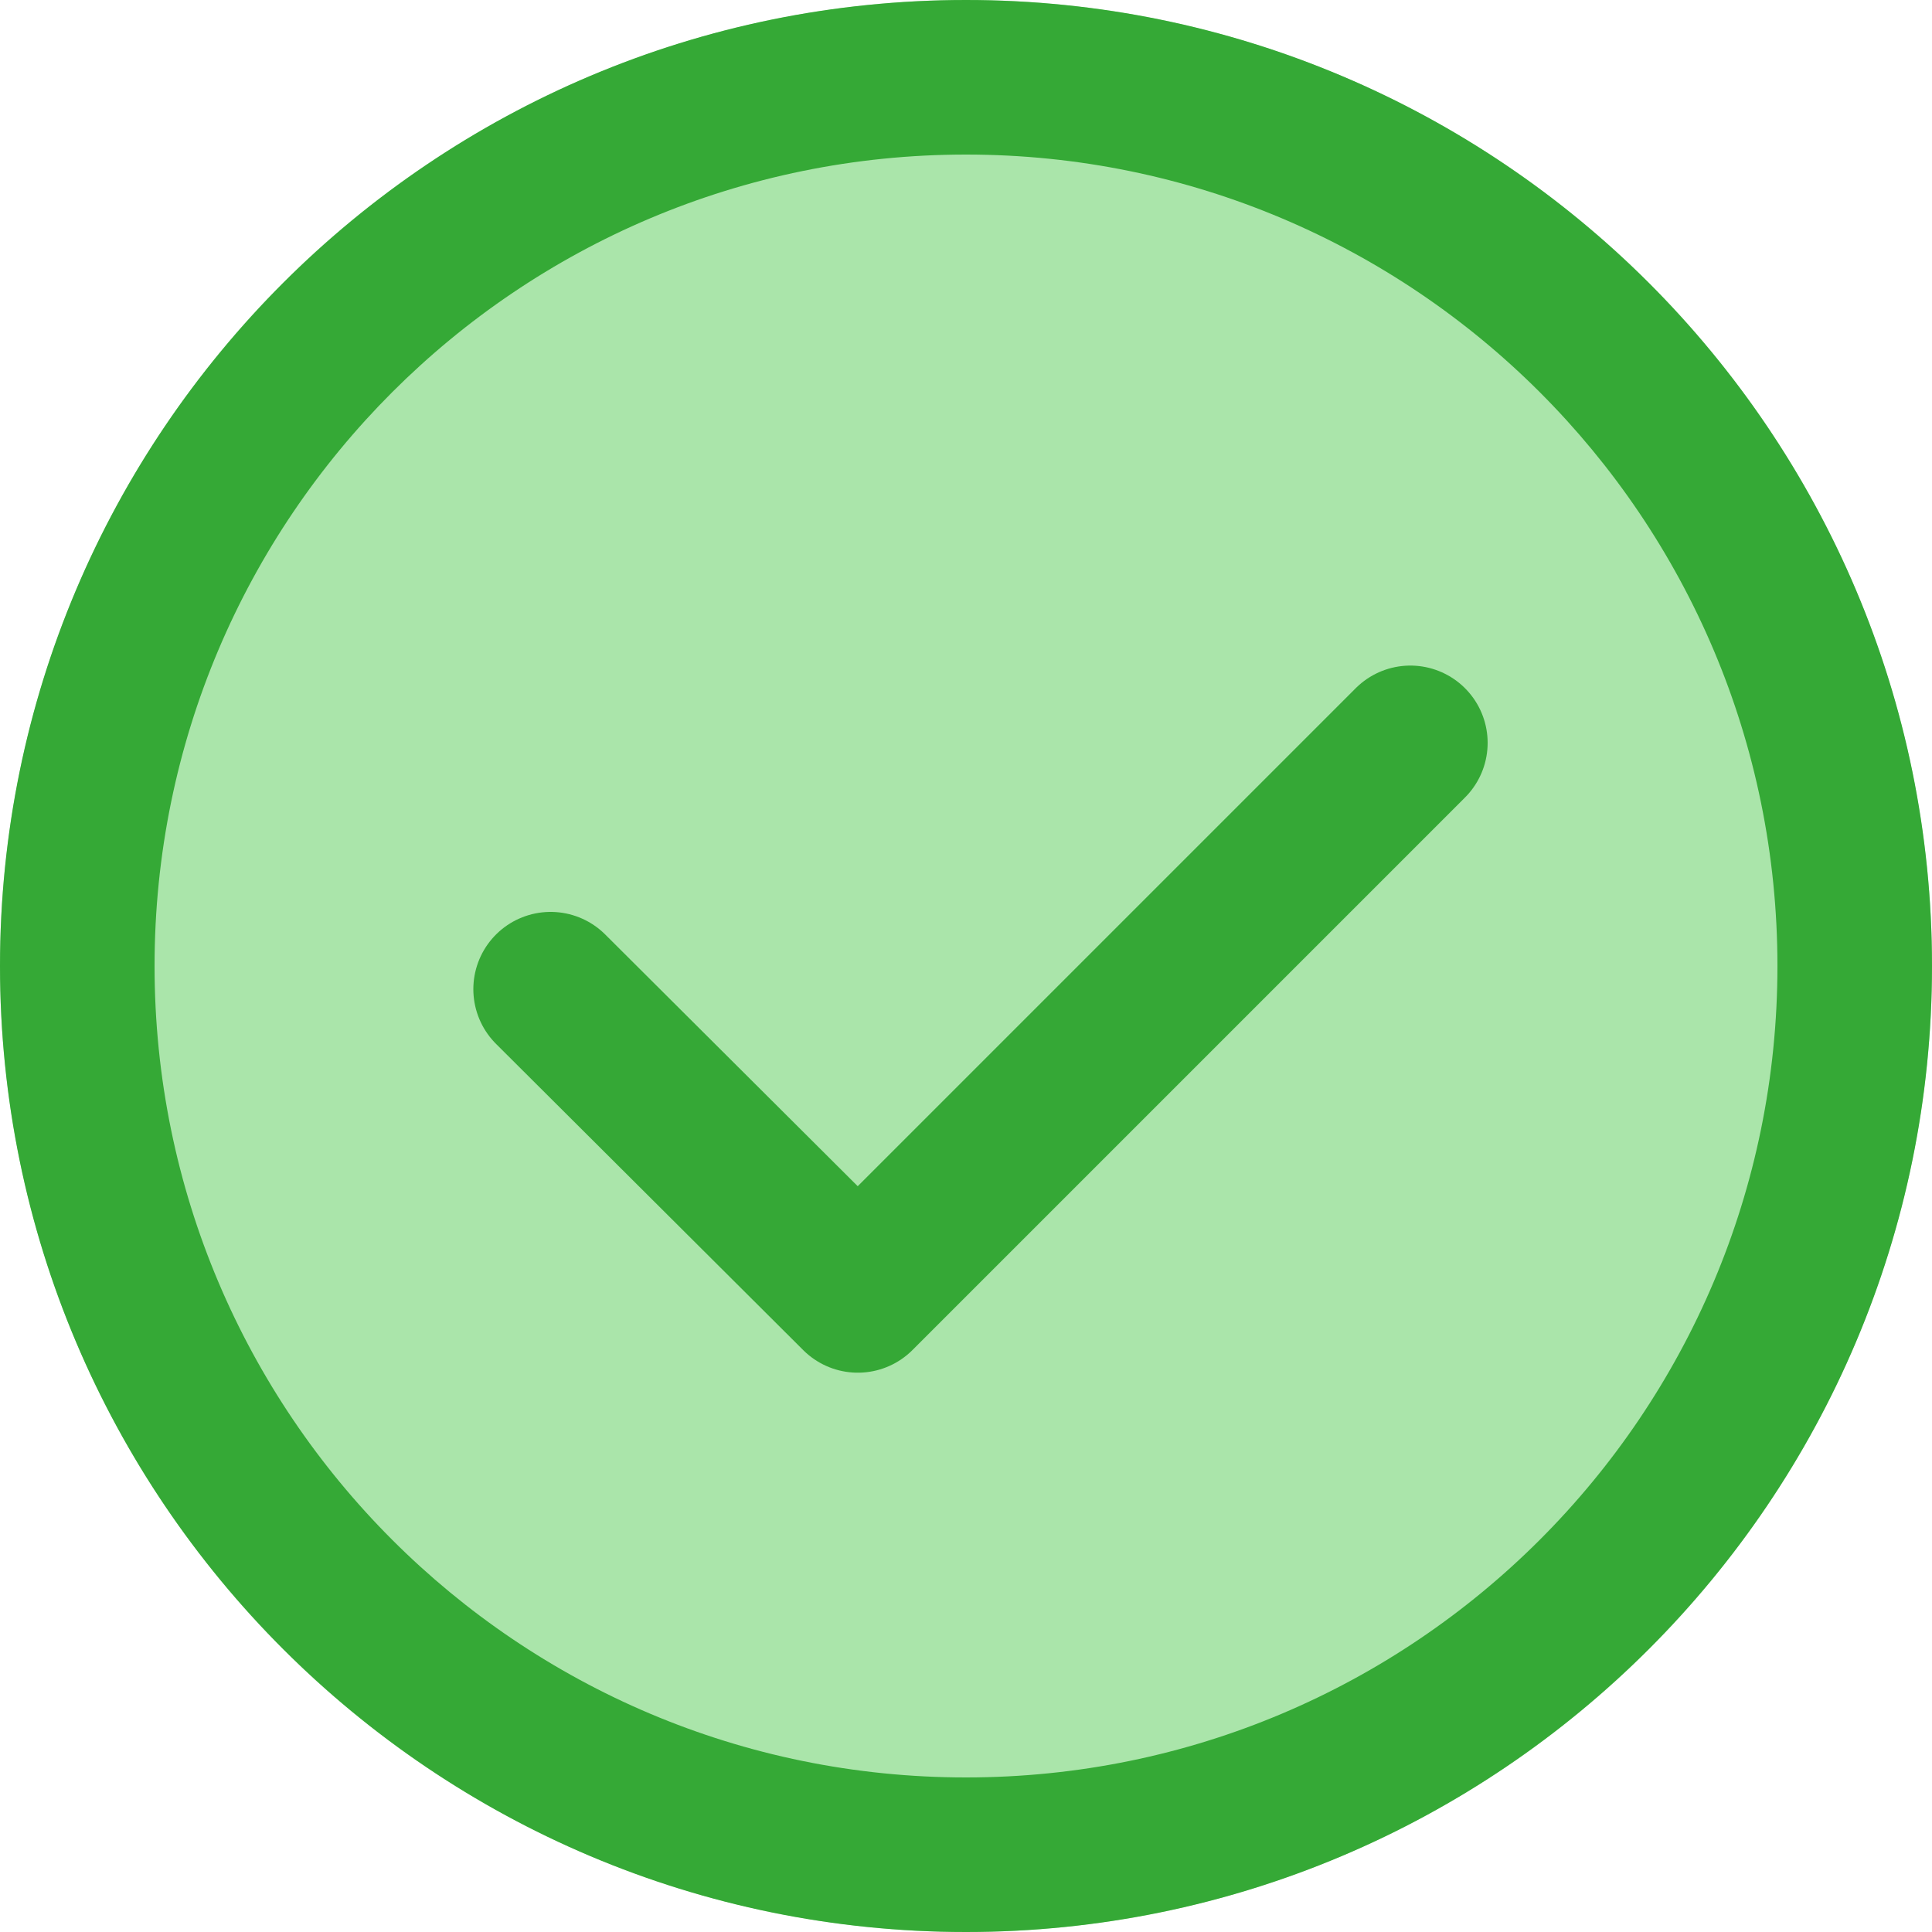 <?xml version="1.0" encoding="utf-8"?>
<!-- Generator: Adobe Illustrator 24.0.1, SVG Export Plug-In . SVG Version: 6.00 Build 0)  -->
<svg version="1.1" id="图层_1" xmlns="http://www.w3.org/2000/svg" xmlns:xlink="http://www.w3.org/1999/xlink" x="0px" y="0px"
	 viewBox="0 0 200 200" style="enable-background:new 0 0 200 200;" xml:space="preserve">
<style type="text/css">
	.st0{fill:#AAE5AA;}
	.st1{fill:#35A936;}
	.st2{fill:none;stroke:#35A836;stroke-width:16;stroke-linecap:round;stroke-linejoin:round;stroke-miterlimit:10;}
</style>
<circle class="st0" cx="100" cy="100" r="100"/>
<g>
	<g>
		<path class="st1" d="M100,0C44.8,0,0,44.8,0,100c0,55.2,44.8,100,100,100s100-44.8,100-100C200,44.8,155.2,0,100,0z M100,184
			c-46.4,0-84-37.6-84-84s37.6-84,84-84s84,37.6,84,84S146.4,184,100,184z"/>
	</g>
</g>
<polyline class="st2" points="57,102.4 88.8,134.1 146,76.9 "/>
</svg>
